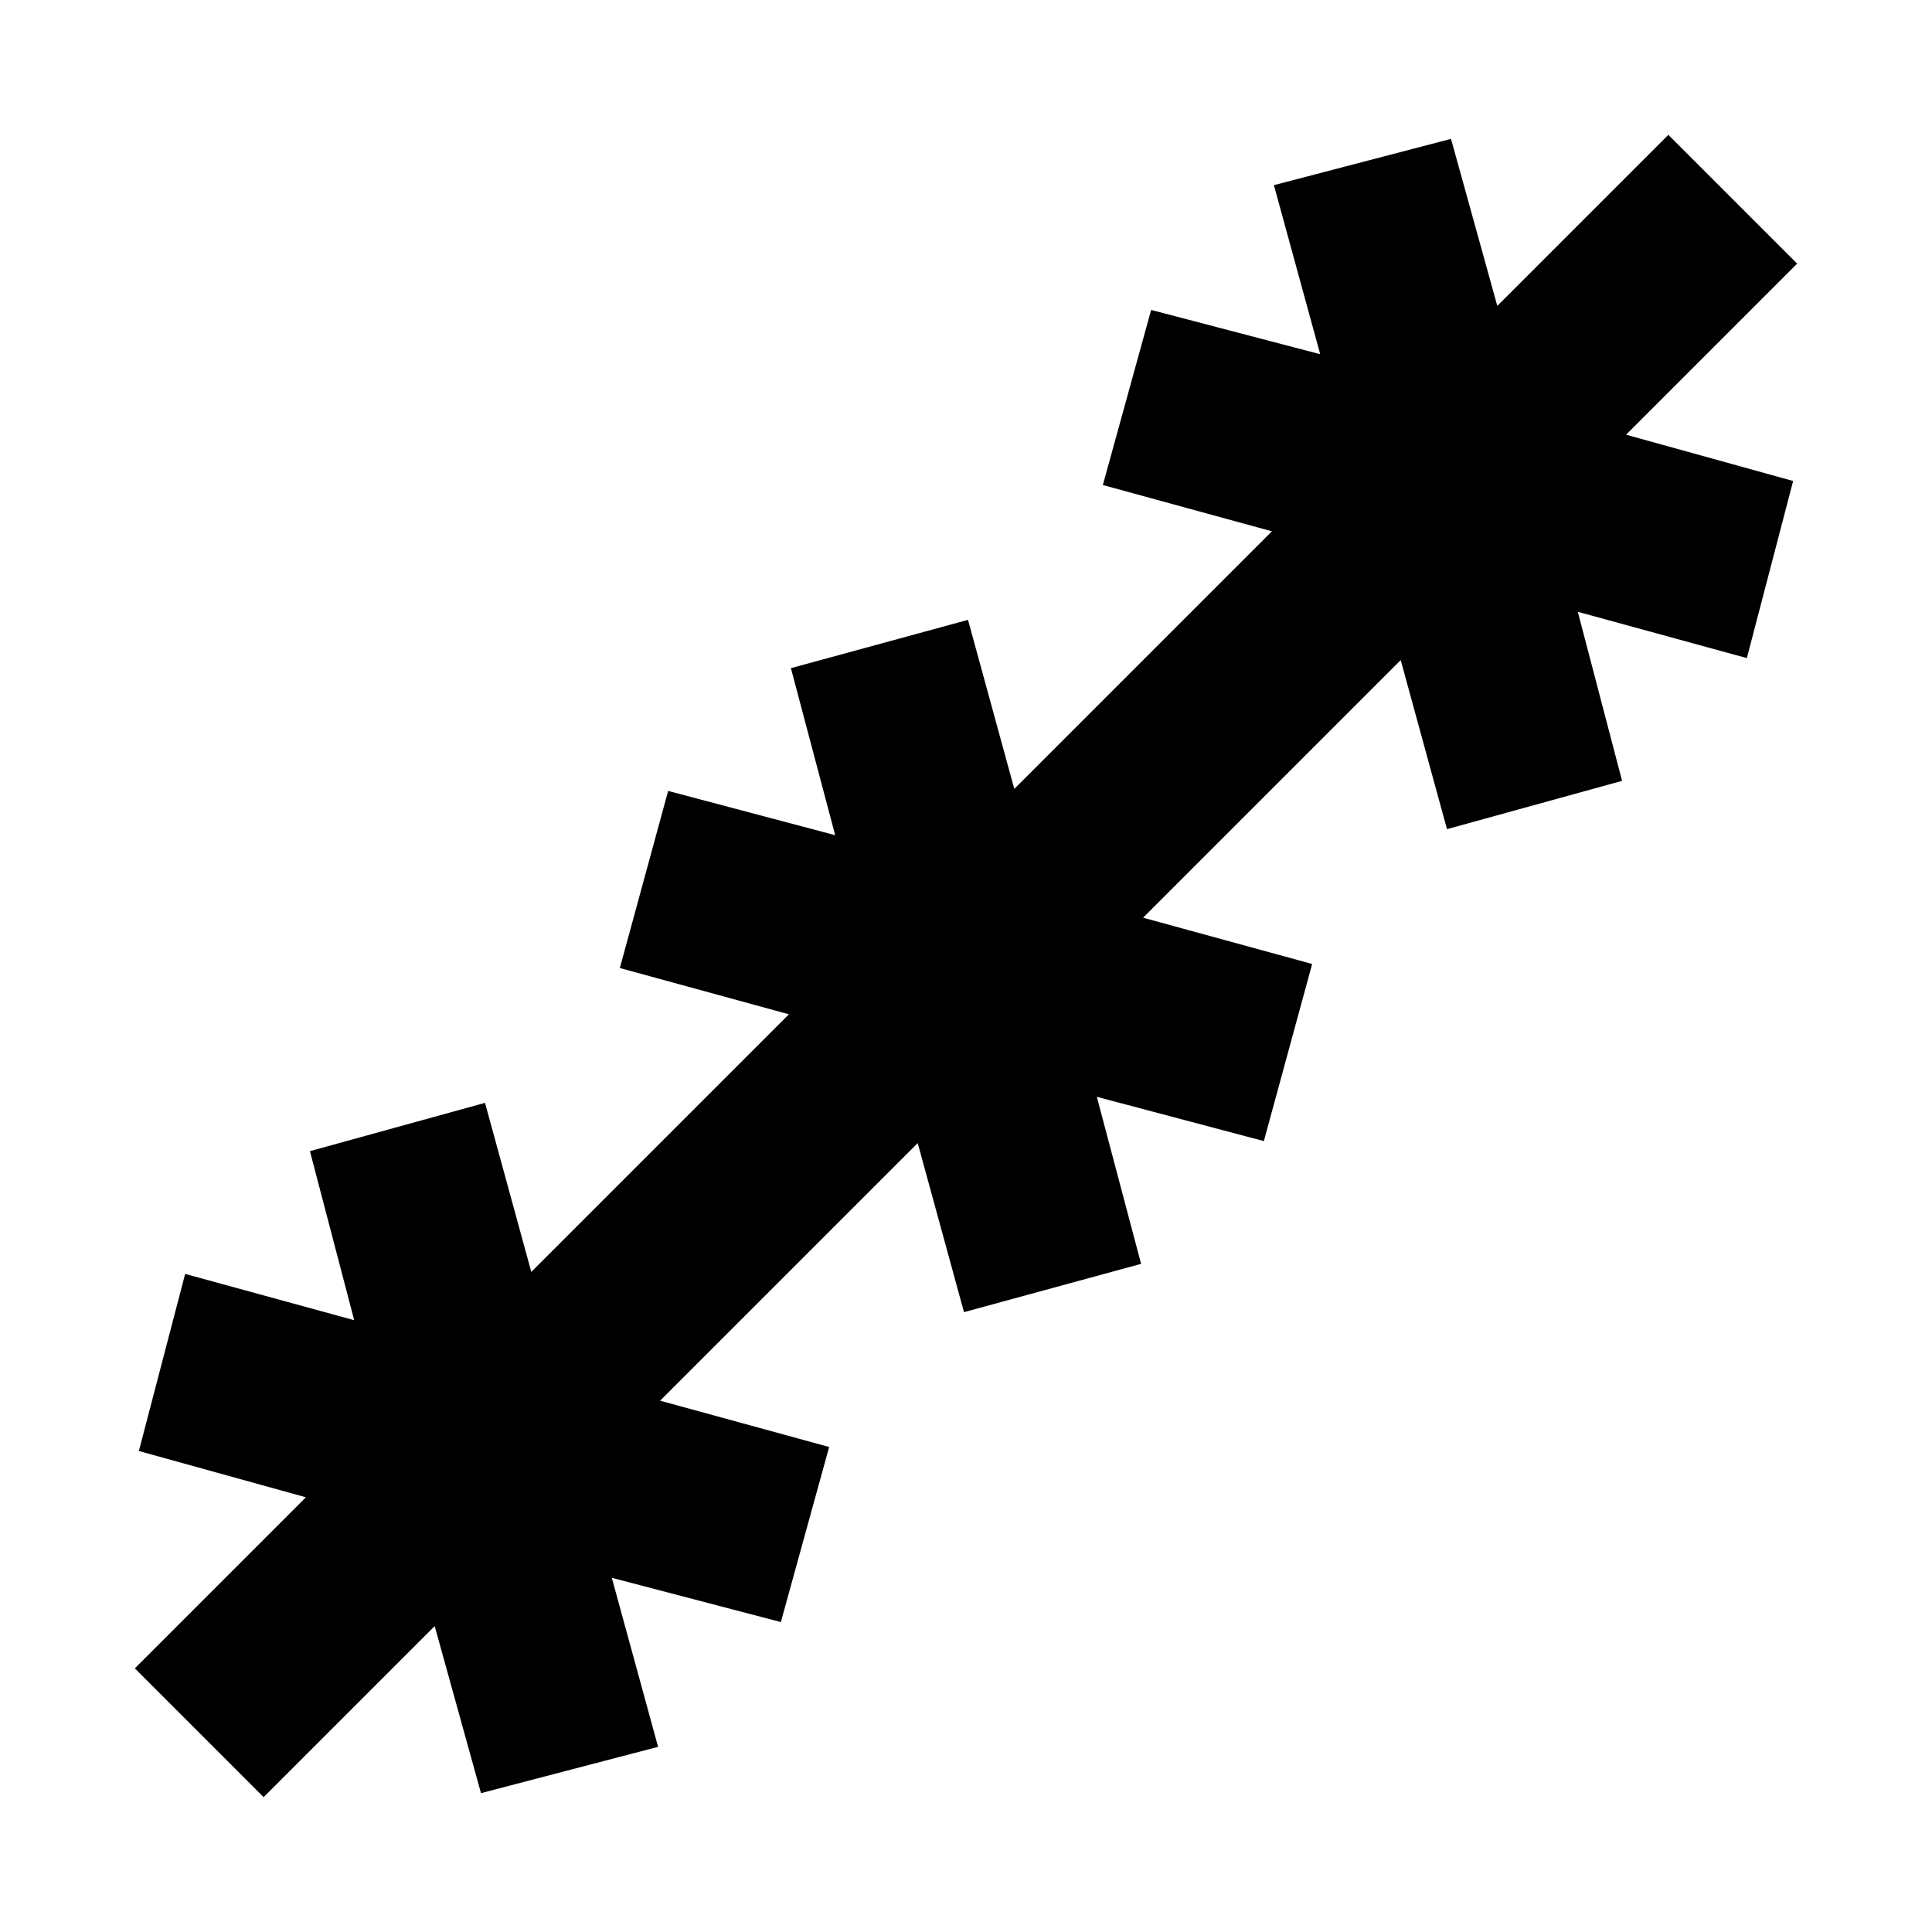 <svg xmlns="http://www.w3.org/2000/svg" height="24" width="24"><path d="m3.275 22.325-1.6-1.6L3.8 18.6l-2.075-.575.575-2.2 2.1.575-.55-2.1 2.175-.6.575 2.1 3.2-3.2-2.1-.575.6-2.2 2.075.55-.55-2.075 2.2-.6.575 2.1 3.2-3.2-2.1-.575.6-2.175 2.1.55-.575-2.1 2.2-.575L18.6 3.8l2.125-2.125 1.6 1.6L20.2 5.4l2.075.575-.575 2.2-2.1-.575.55 2.1-2.175.6-.575-2.1-3.2 3.2 2.1.575-.6 2.2-2.075-.55.55 2.075-2.2.6-.575-2.1-3.2 3.2 2.1.575-.6 2.175-2.1-.55.575 2.1-2.2.575L5.4 20.2Z"/></svg>